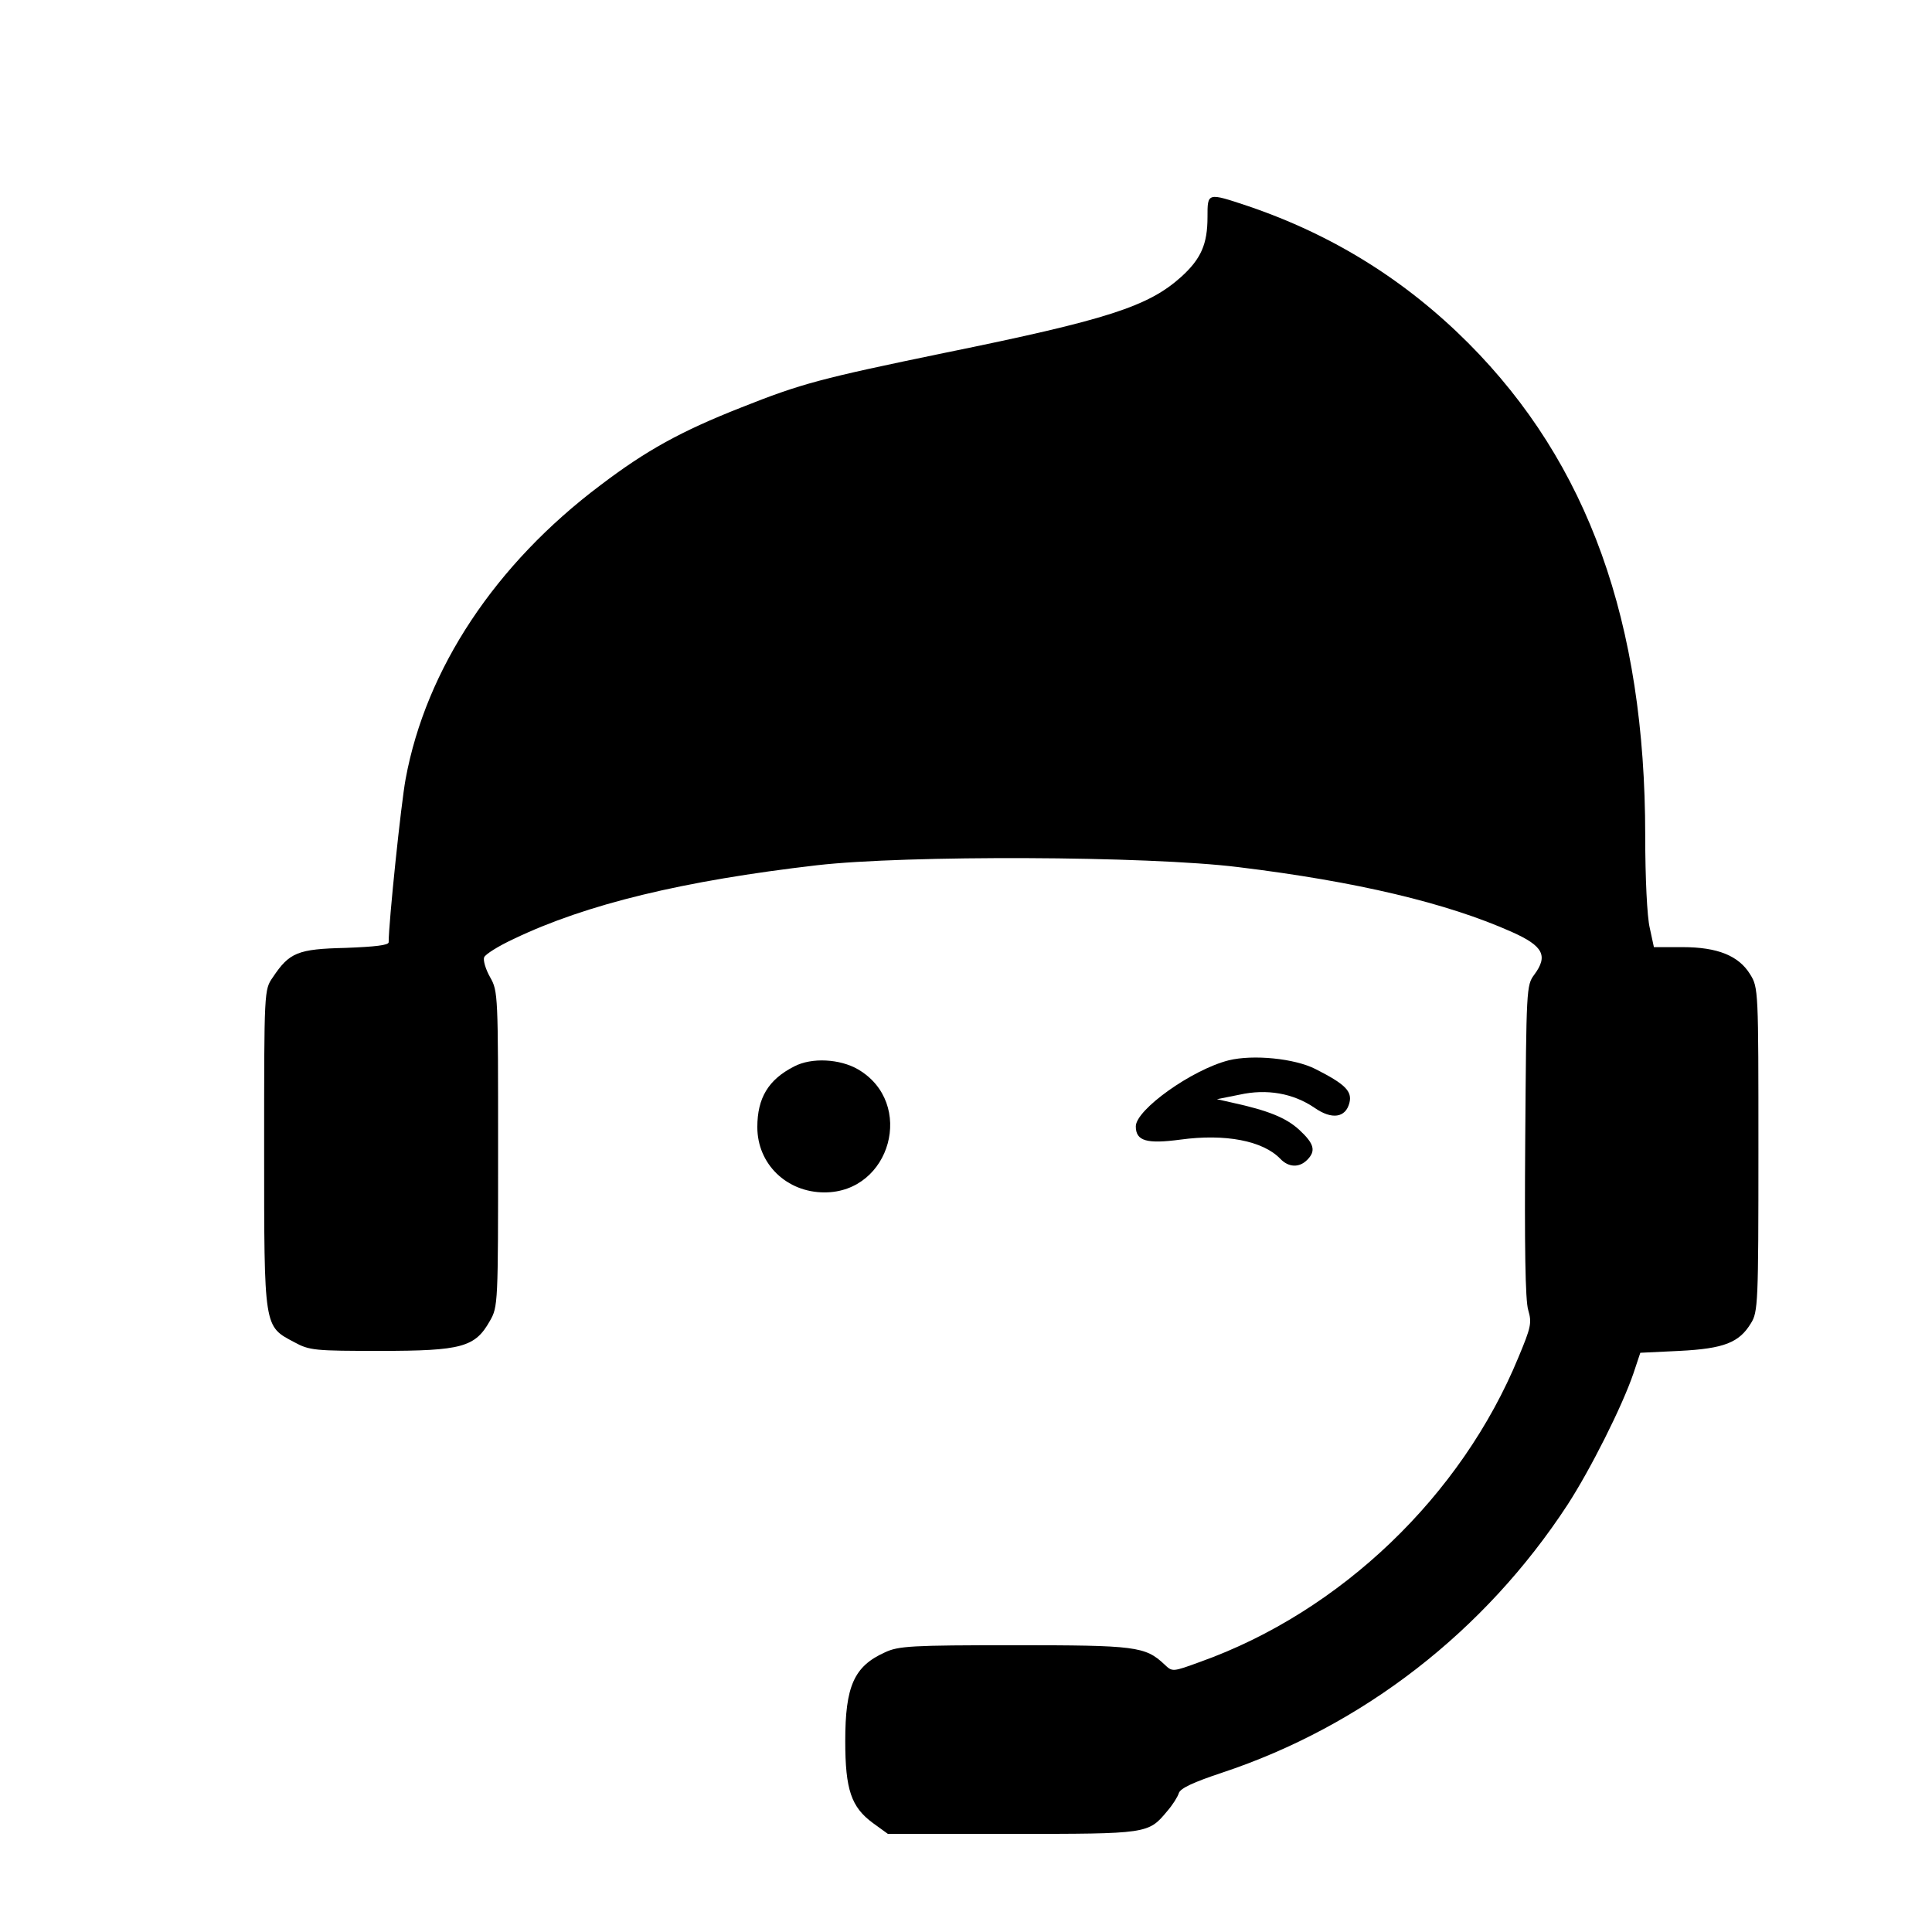 <?xml version="1.0" standalone="no"?>
<!DOCTYPE svg PUBLIC "-//W3C//DTD SVG 20010904//EN"
 "http://www.w3.org/TR/2001/REC-SVG-20010904/DTD/svg10.dtd">
<svg version="1.0" xmlns="http://www.w3.org/2000/svg"
 width="512pt" height="512pt" viewBox="0 0 512 512"
 preserveAspectRatio="xMidYMid meet">
<g transform="translate(0,512) scale(0.1,-0.1)"
fill="#000000" stroke="none">
<path d="M3200 4545 c0 -72 -17 -111 -70 -159 -87 -78 -194 -113 -626 -201
-329 -68 -379 -81 -540 -145 -160 -63 -252 -114 -373 -206 -278 -209 -462
-486 -516 -778 -12 -64 -45 -380 -45 -433 0 -8 -36 -12 -114 -15 -127 -3 -149
-12 -193 -78 -23 -33 -23 -34 -23 -454 0 -479 -1 -470 80 -513 40 -22 55 -23
228 -23 216 0 251 10 290 79 22 38 22 46 22 456 0 408 0 418 -21 455 -12 21
-19 45 -16 53 3 8 38 30 79 49 192 92 449 154 803 195 235 27 876 25 1117 -5
312 -38 553 -95 725 -172 83 -37 96 -63 59 -113 -21 -28 -21 -37 -24 -440 -2
-277 0 -424 8 -449 10 -34 7 -46 -26 -125 -151 -367 -471 -674 -843 -807 -74
-27 -74 -27 -95 -7 -51 48 -76 51 -398 51 -273 0 -307 -2 -343 -19 -82 -37
-105 -90 -105 -235 0 -129 16 -175 73 -217 l40 -29 329 0 c360 0 361 0 411 60
14 16 28 38 31 48 4 13 39 29 114 54 374 124 697 375 916 710 61 94 145 261
175 349 l18 54 104 5 c118 6 158 22 189 73 19 30 20 53 20 461 0 421 0 429
-22 464 -30 49 -86 72 -179 72 l-76 0 -11 51 c-7 29 -12 132 -12 244 0 566
-151 987 -469 1306 -167 167 -360 287 -584 363 -108 36 -107 36 -107 -29z"/>
<path d="M3256 2310 c-98 -25 -246 -131 -246 -175 0 -39 29 -47 119 -35 118
16 218 -3 264 -51 22 -23 50 -24 71 -3 24 24 19 43 -21 80 -35 32 -82 51 -178
72 l-40 9 60 12 c72 16 142 4 199 -35 46 -32 82 -26 92 13 8 31 -11 50 -90 90
-55 28 -165 39 -230 23z"/>
<path d="M2105 2294 c-69 -35 -98 -84 -98 -161 0 -98 78 -173 178 -173 176 0
241 237 89 326 -48 28 -123 32 -169 8z"/>
</g>
</svg>
